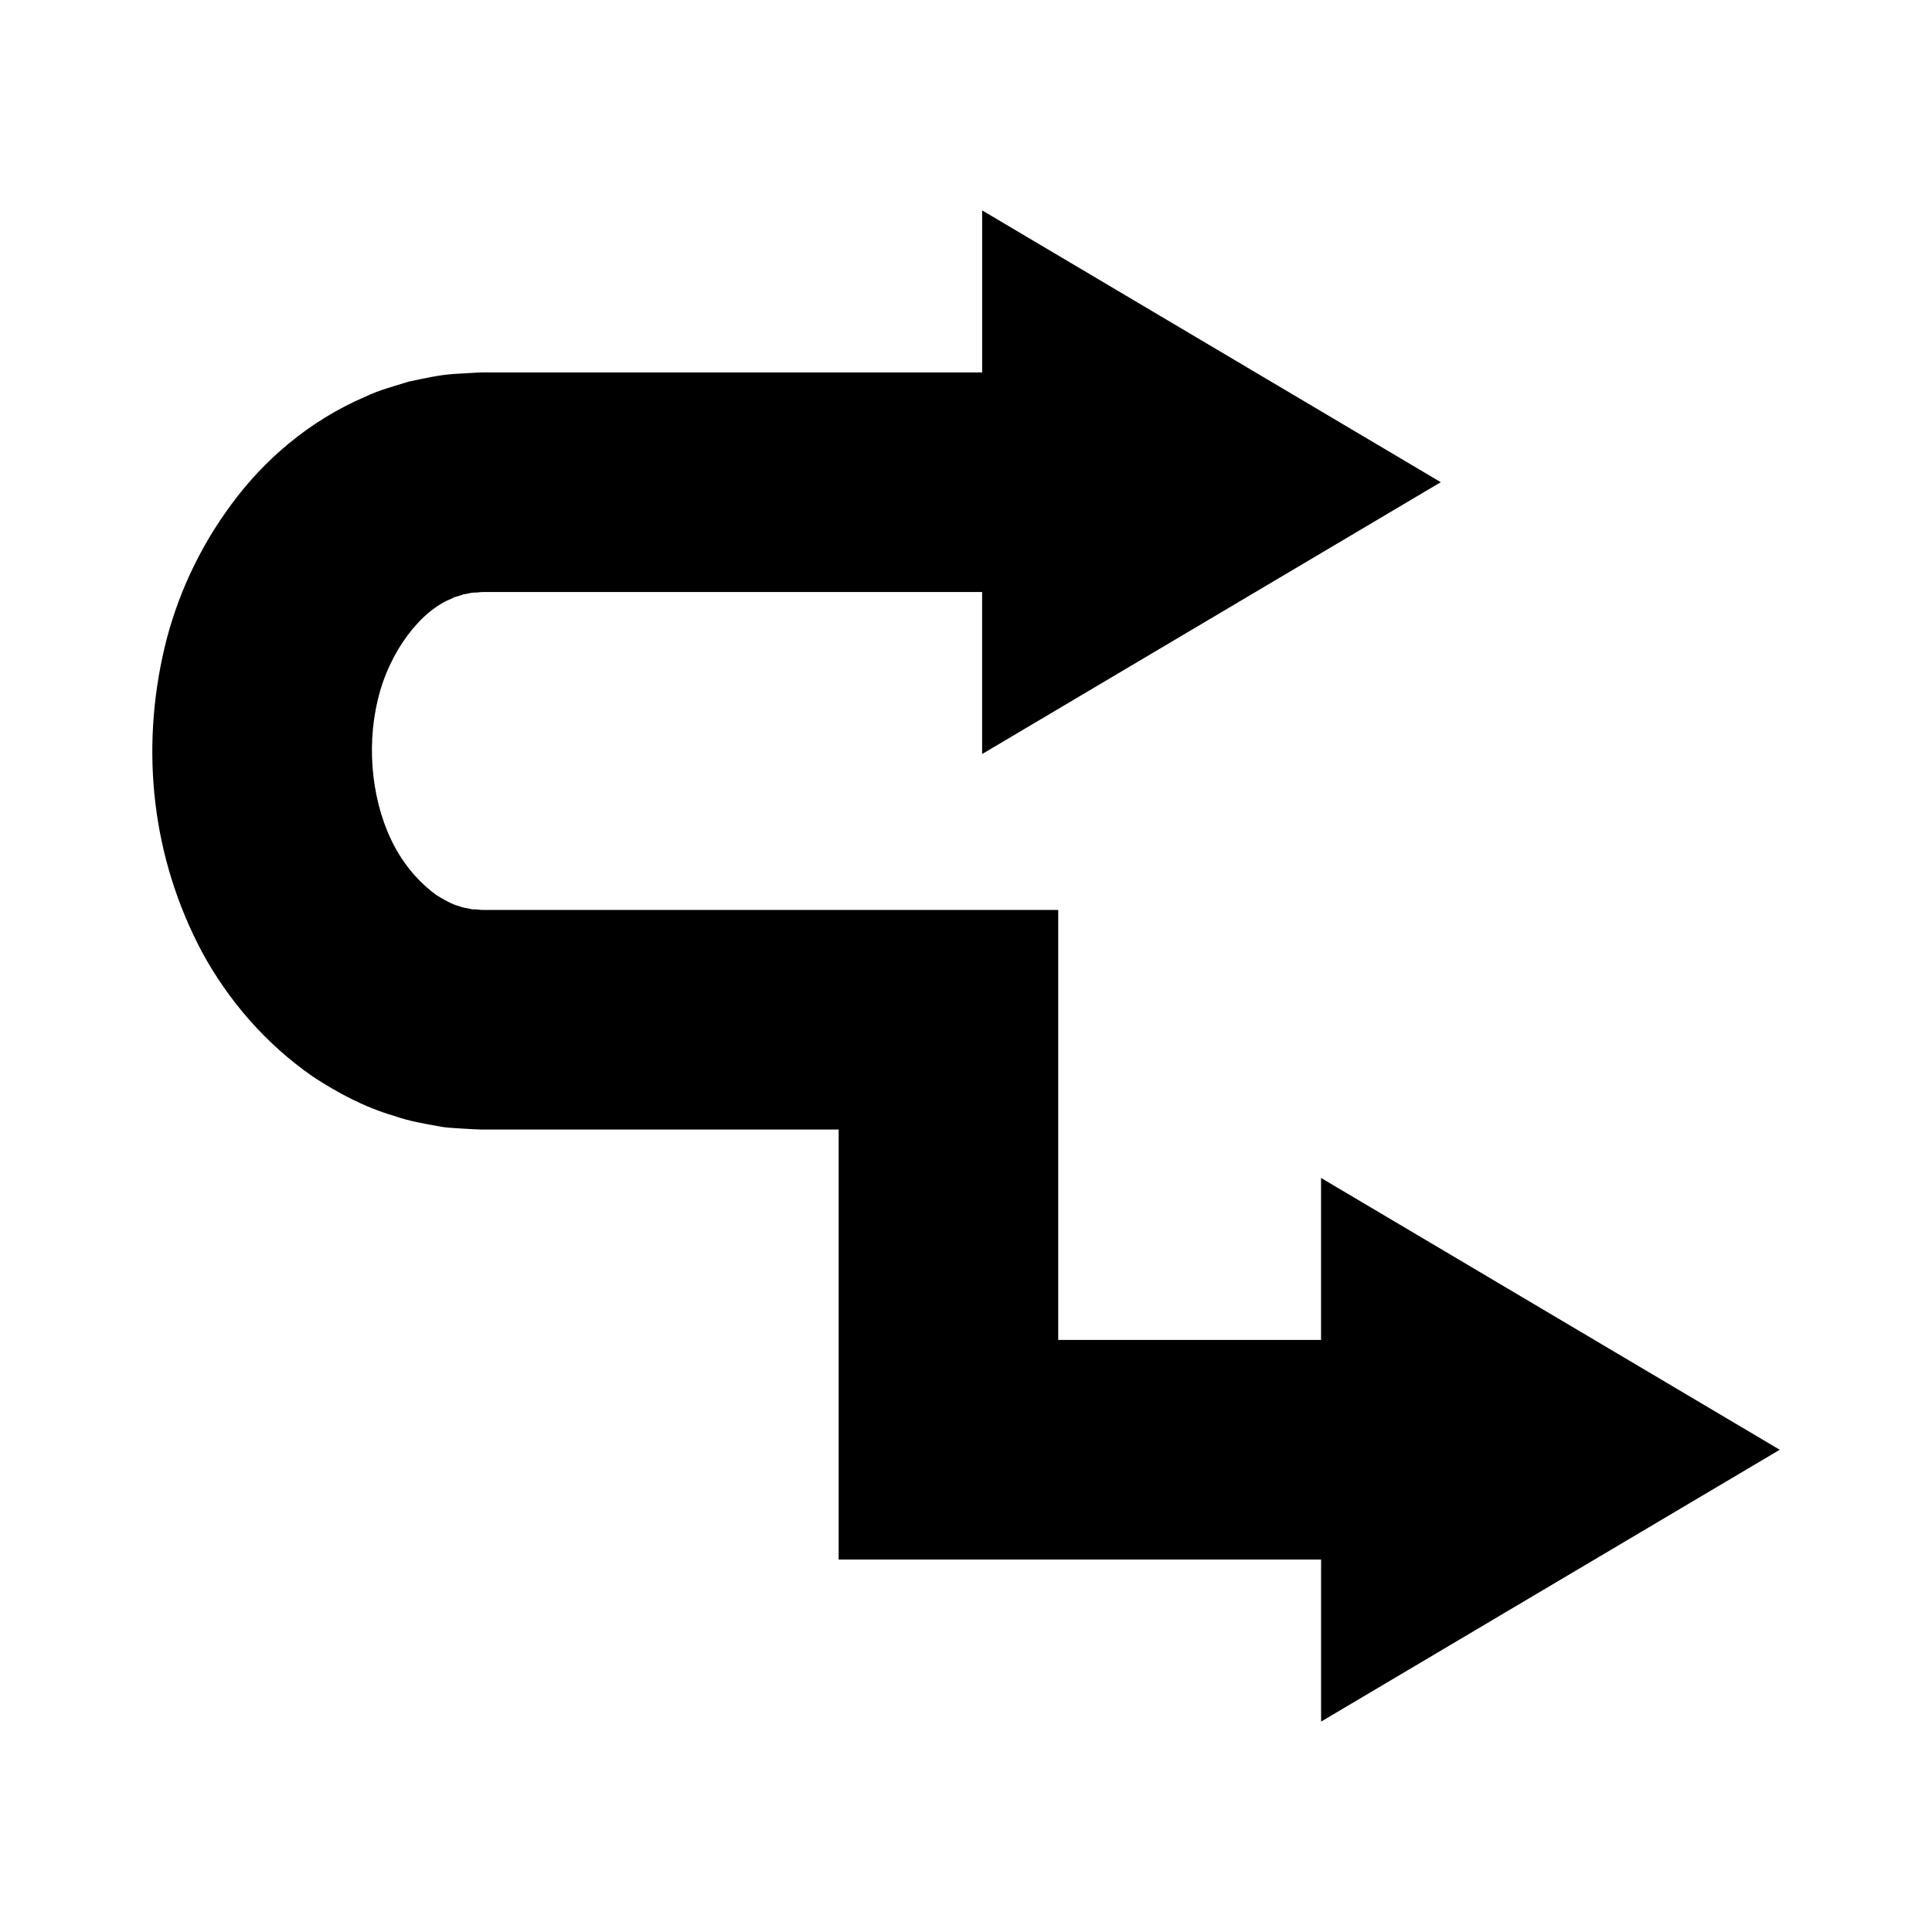 <?xml version="1.0" encoding="UTF-8"?>
<svg width="1200pt" height="1200pt" version="1.1" viewBox="0 0 1200 1200" xmlns="http://www.w3.org/2000/svg">
 <path d="m820.52 832.27h-163.24v-267.08h-356.67c-1.879 0.055-2.293-0.078-2.84-0.16l-1.773-0.16c-1.172-0.188-2.414 0.215-3.547-0.266-2.309-0.602-4.719-0.652-7-1.691-4.746-1.148-9.414-3.961-14.266-6.879-9.426-6.719-18.828-16.852-25.812-29.734-13.988-25.652-18.148-60.879-10.762-91.387 7.027-30.332 26.906-55.84 46.094-63.172 2.293-1.453 4.762-1.453 7.027-2.574 2.398-0.16 4.641-1.172 7.039-1.094 1.188 0 2.359-0.105 3.559-0.266 1.426-0.16 5.574-0.055 8.227-0.078h303.46v100.62l284.87-168.85-284.85-168.82v100.65h-303.46c-3.359 0.027-5.238-0.105-9.785 0.078l-14.453 0.84c-9.613 0.574-19.078 2.84-28.465 4.785-9.066 2.84-18.52 5.266-26.945 9.348-34.879 14.945-62.867 39.238-83.066 66.691-20.414 27.48-34.332 58.148-41.785 89.719-14.746 62.922-8.039 129.4 23.48 188.69 15.973 29.32 38.852 56.48 68.879 77.293 15.281 10.027 31.945 18.934 50.387 24.348 9.012 3.148 18.547 4.84 28.055 6.481 4.719 0.988 9.586 0.988 14.375 1.398l7.238 0.387c2.453 0.133 5.027 0.238 6.148 0.188h220.27l-0.008 267.09h299.65v100.65l284.88-168.85-284.91-168.83z"/>
</svg>
